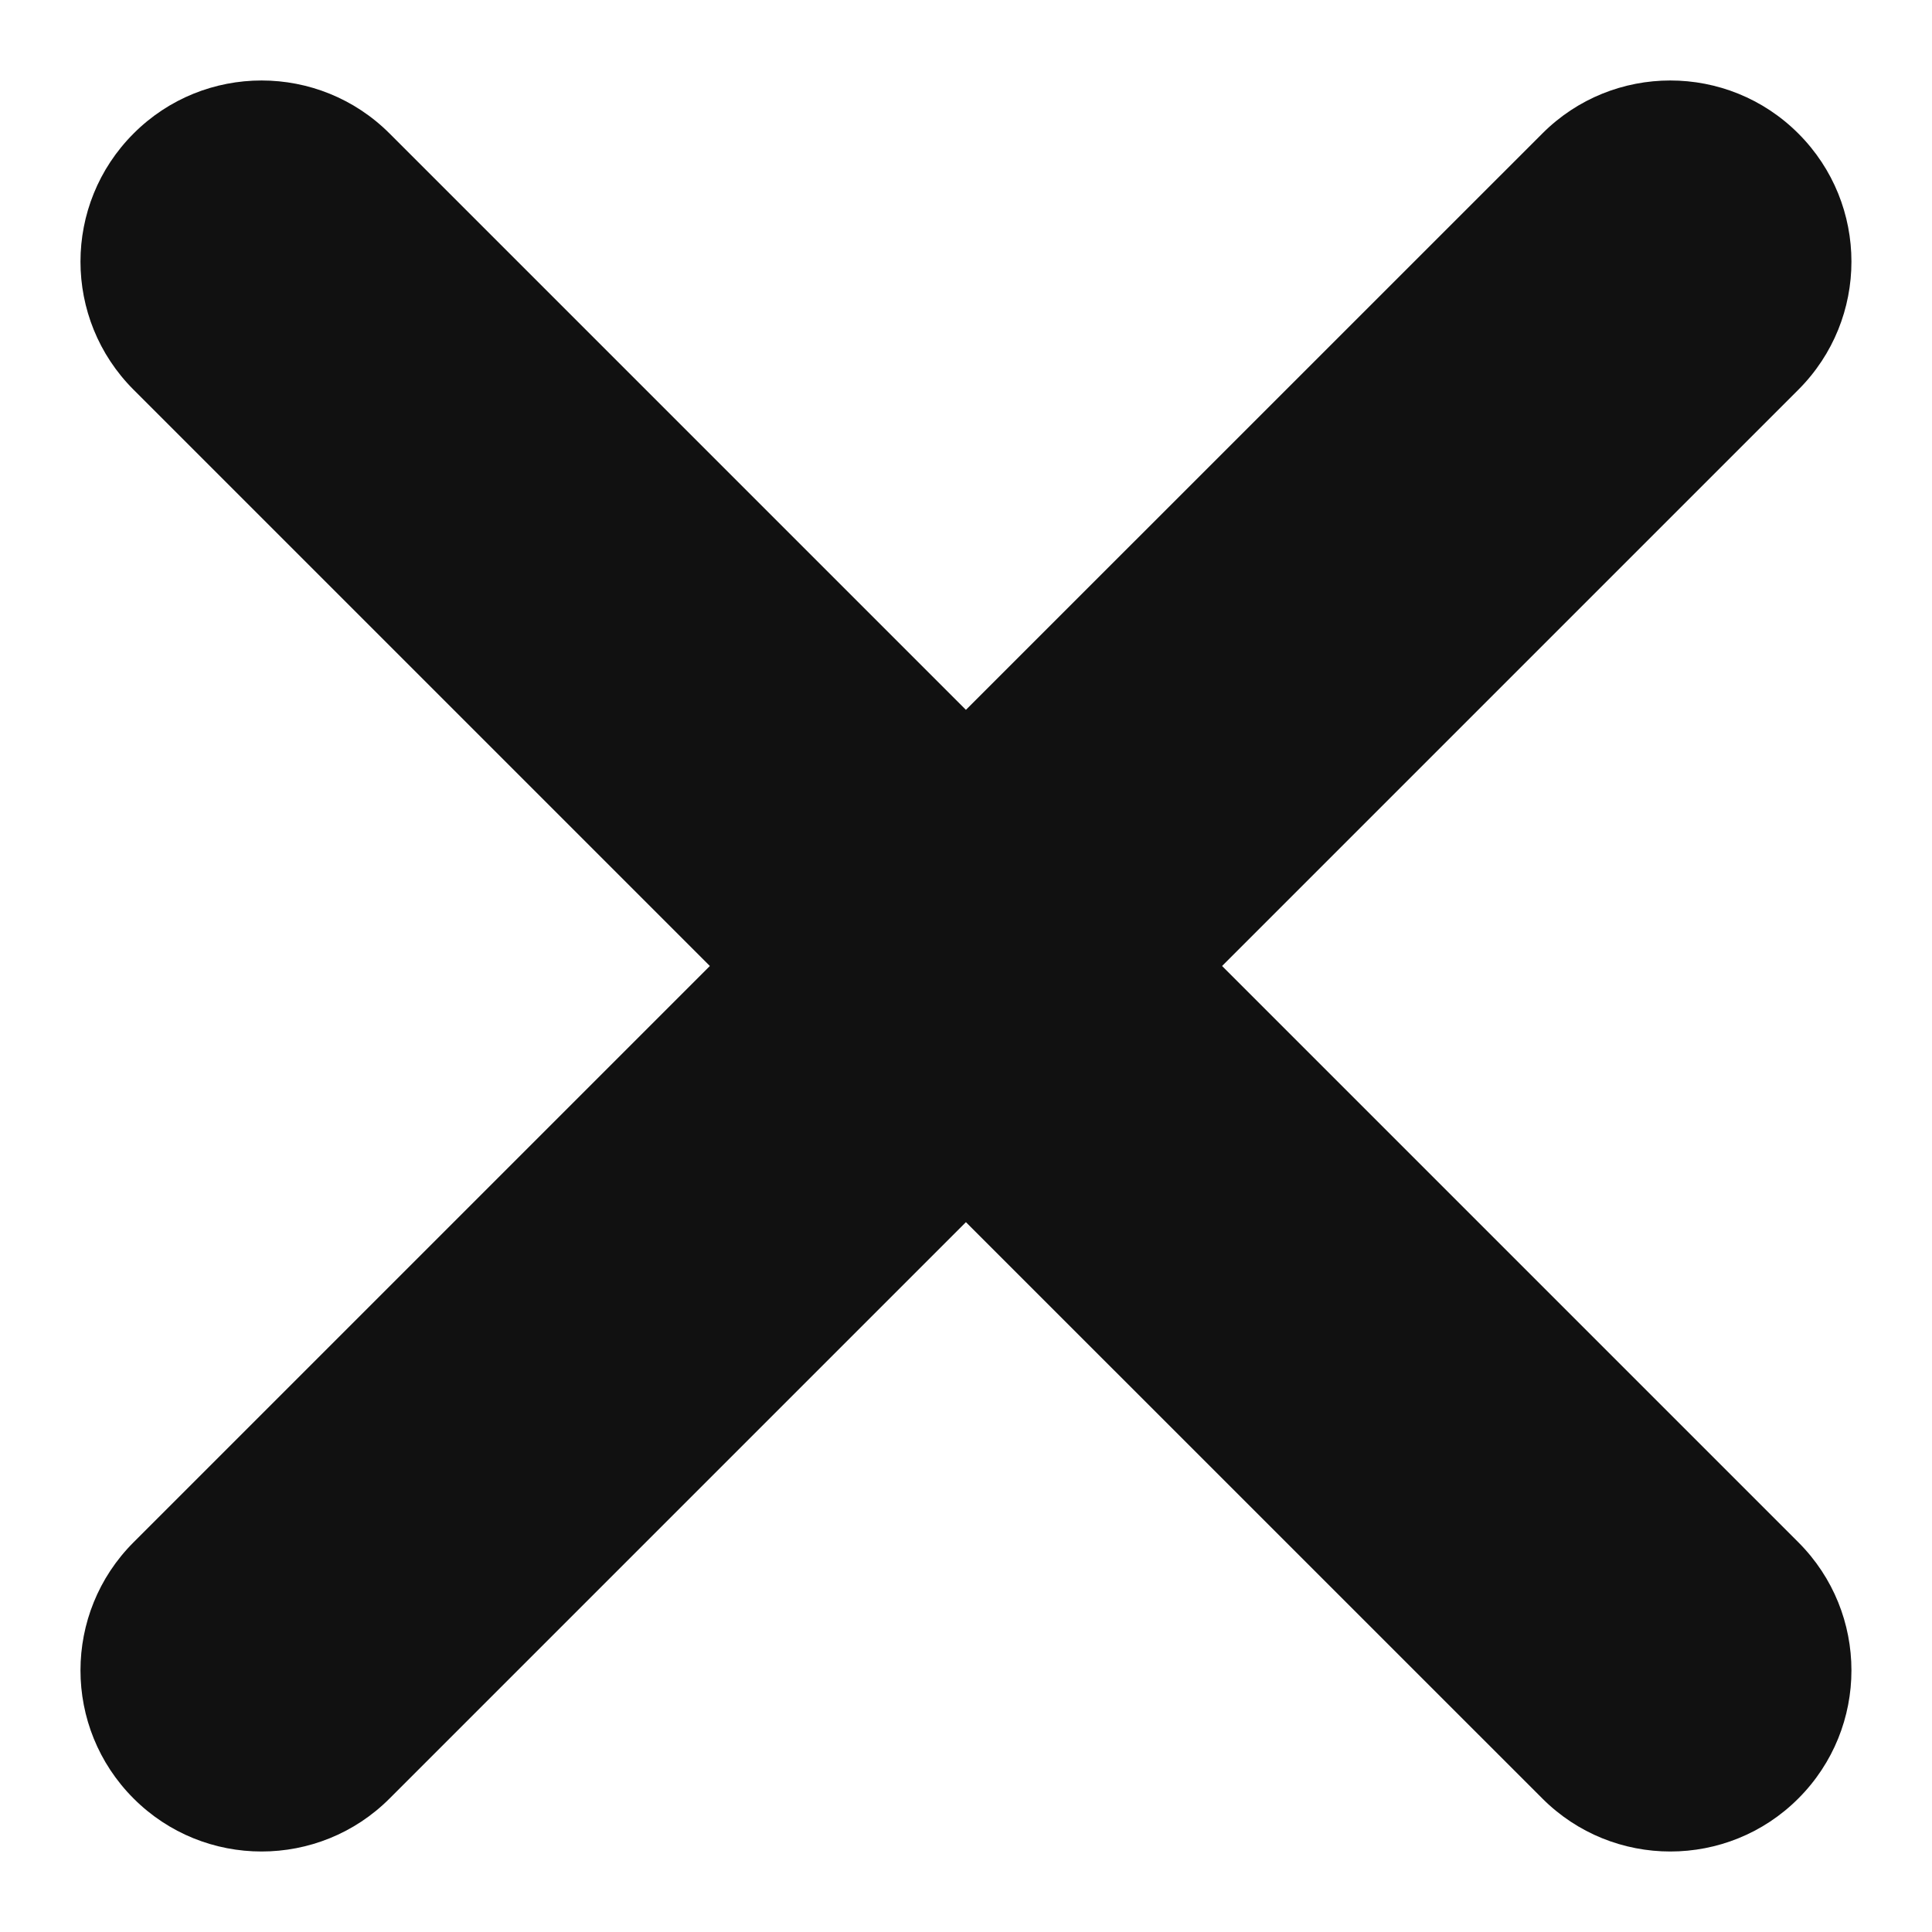 <svg width="24" height="24" viewBox="0 0 24 24" fill="none" xmlns="http://www.w3.org/2000/svg">
<path fill-rule="evenodd" clip-rule="evenodd" d="M15.181 12L22.34 4.841C23.219 3.962 23.219 2.538 22.34 1.659C21.462 0.78 20.036 0.78 19.159 1.659L11.999 8.818L4.84 1.659C3.962 0.78 2.536 0.78 1.659 1.659C0.78 2.538 0.78 3.962 1.659 4.841L8.818 12L1.659 19.159C0.78 20.038 0.78 21.462 1.659 22.341C2.097 22.78 2.673 23 3.249 23C3.826 23 4.402 22.78 4.84 22.341L11.999 15.182L19.159 22.341C19.597 22.78 20.173 23 20.749 23C21.326 23 21.902 22.78 22.34 22.341C23.219 21.462 23.219 20.038 22.34 19.159L15.181 12Z" fill="#111111"/>
</svg>
